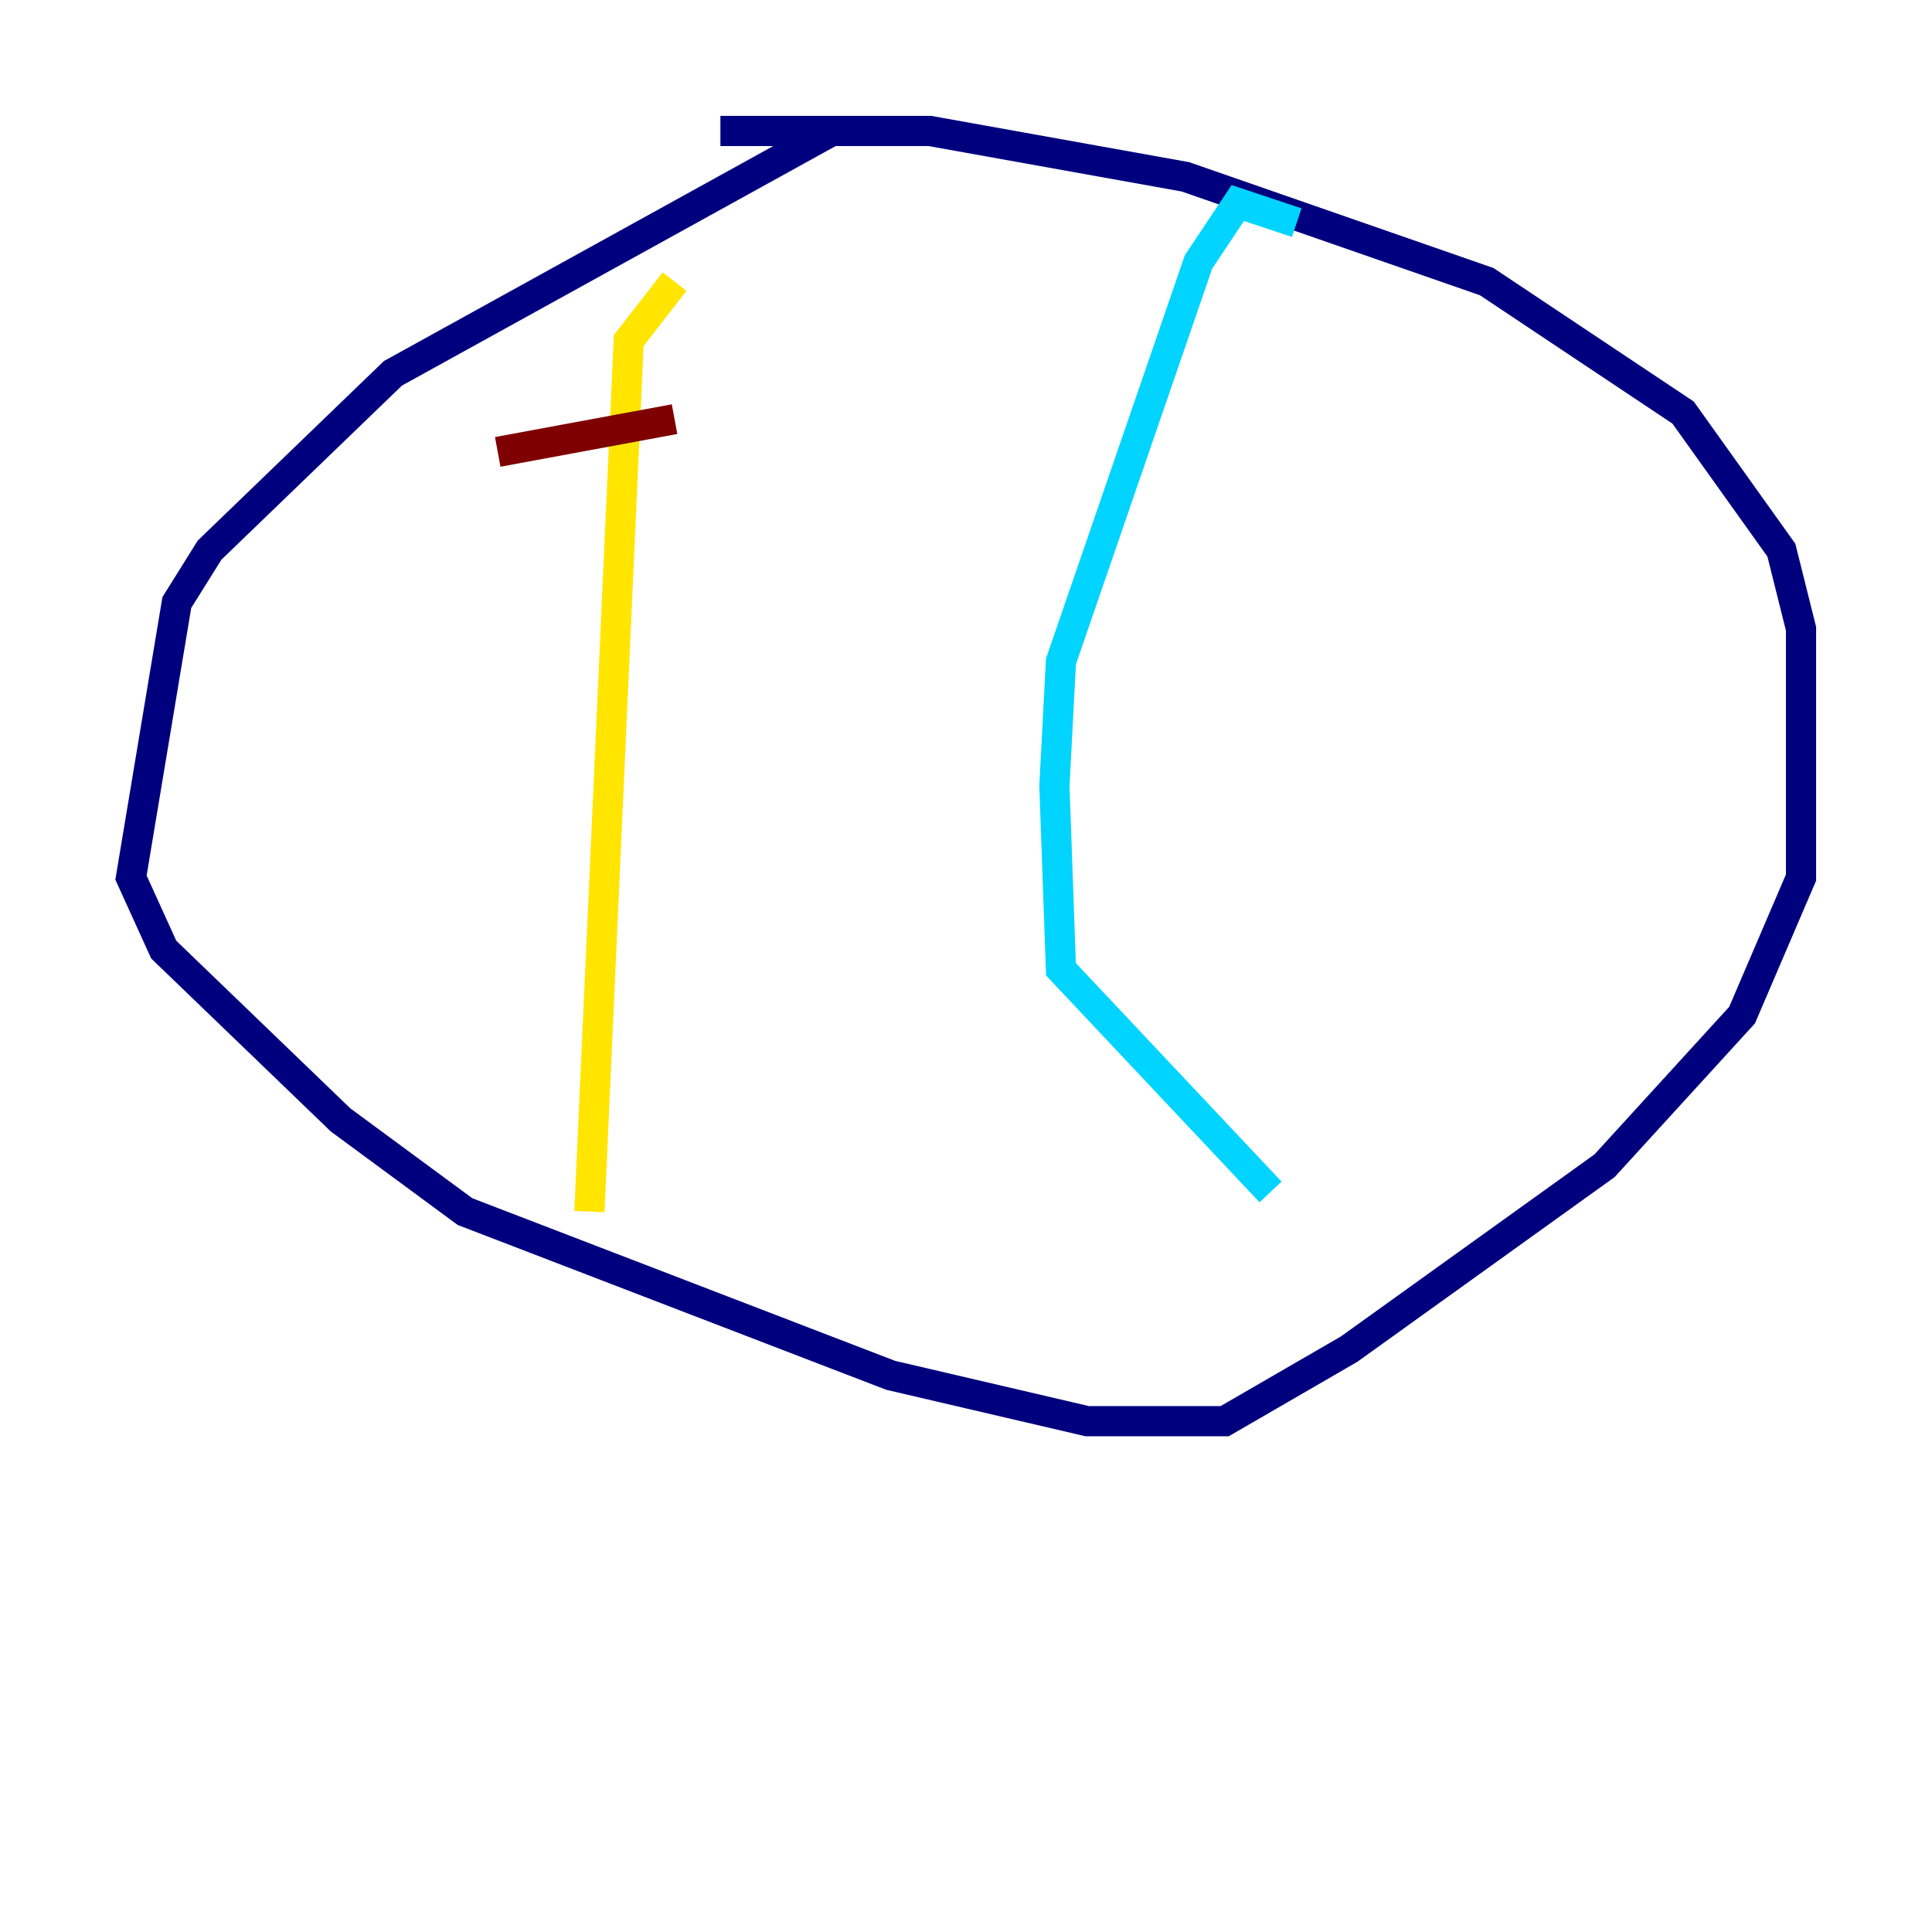 <?xml version="1.0" encoding="utf-8" ?>
<svg baseProfile="tiny" height="128" version="1.2" viewBox="0,0,128,128" width="128" xmlns="http://www.w3.org/2000/svg" xmlns:ev="http://www.w3.org/2001/xml-events" xmlns:xlink="http://www.w3.org/1999/xlink"><defs /><polyline fill="none" points="55.105,8.678 26.034,24.732 13.885,36.447 11.715,39.919 8.678,58.142 10.848,62.915 22.563,74.197 30.807,80.271 59.01,91.119 72.027,94.156 81.139,94.156 89.383,89.383 106.305,77.234 115.417,67.254 119.322,58.142 119.322,41.654 118.02,36.447 111.512,27.336 98.495,18.658 78.536,11.715 61.614,8.678 47.729,8.678" stroke="#00007f" stroke-width="2" /><polyline fill="none" points="85.912,14.752 82.007,13.451 79.403,17.356 70.291,43.824 69.858,52.068 70.291,64.217 84.176,78.969" stroke="#00d4ff" stroke-width="2" /><polyline fill="none" points="44.691,18.658 41.654,22.563 39.051,80.271" stroke="#ffe500" stroke-width="2" /><polyline fill="none" points="32.976,29.939 44.691,27.77" stroke="#7f0000" stroke-width="2" /></svg>
